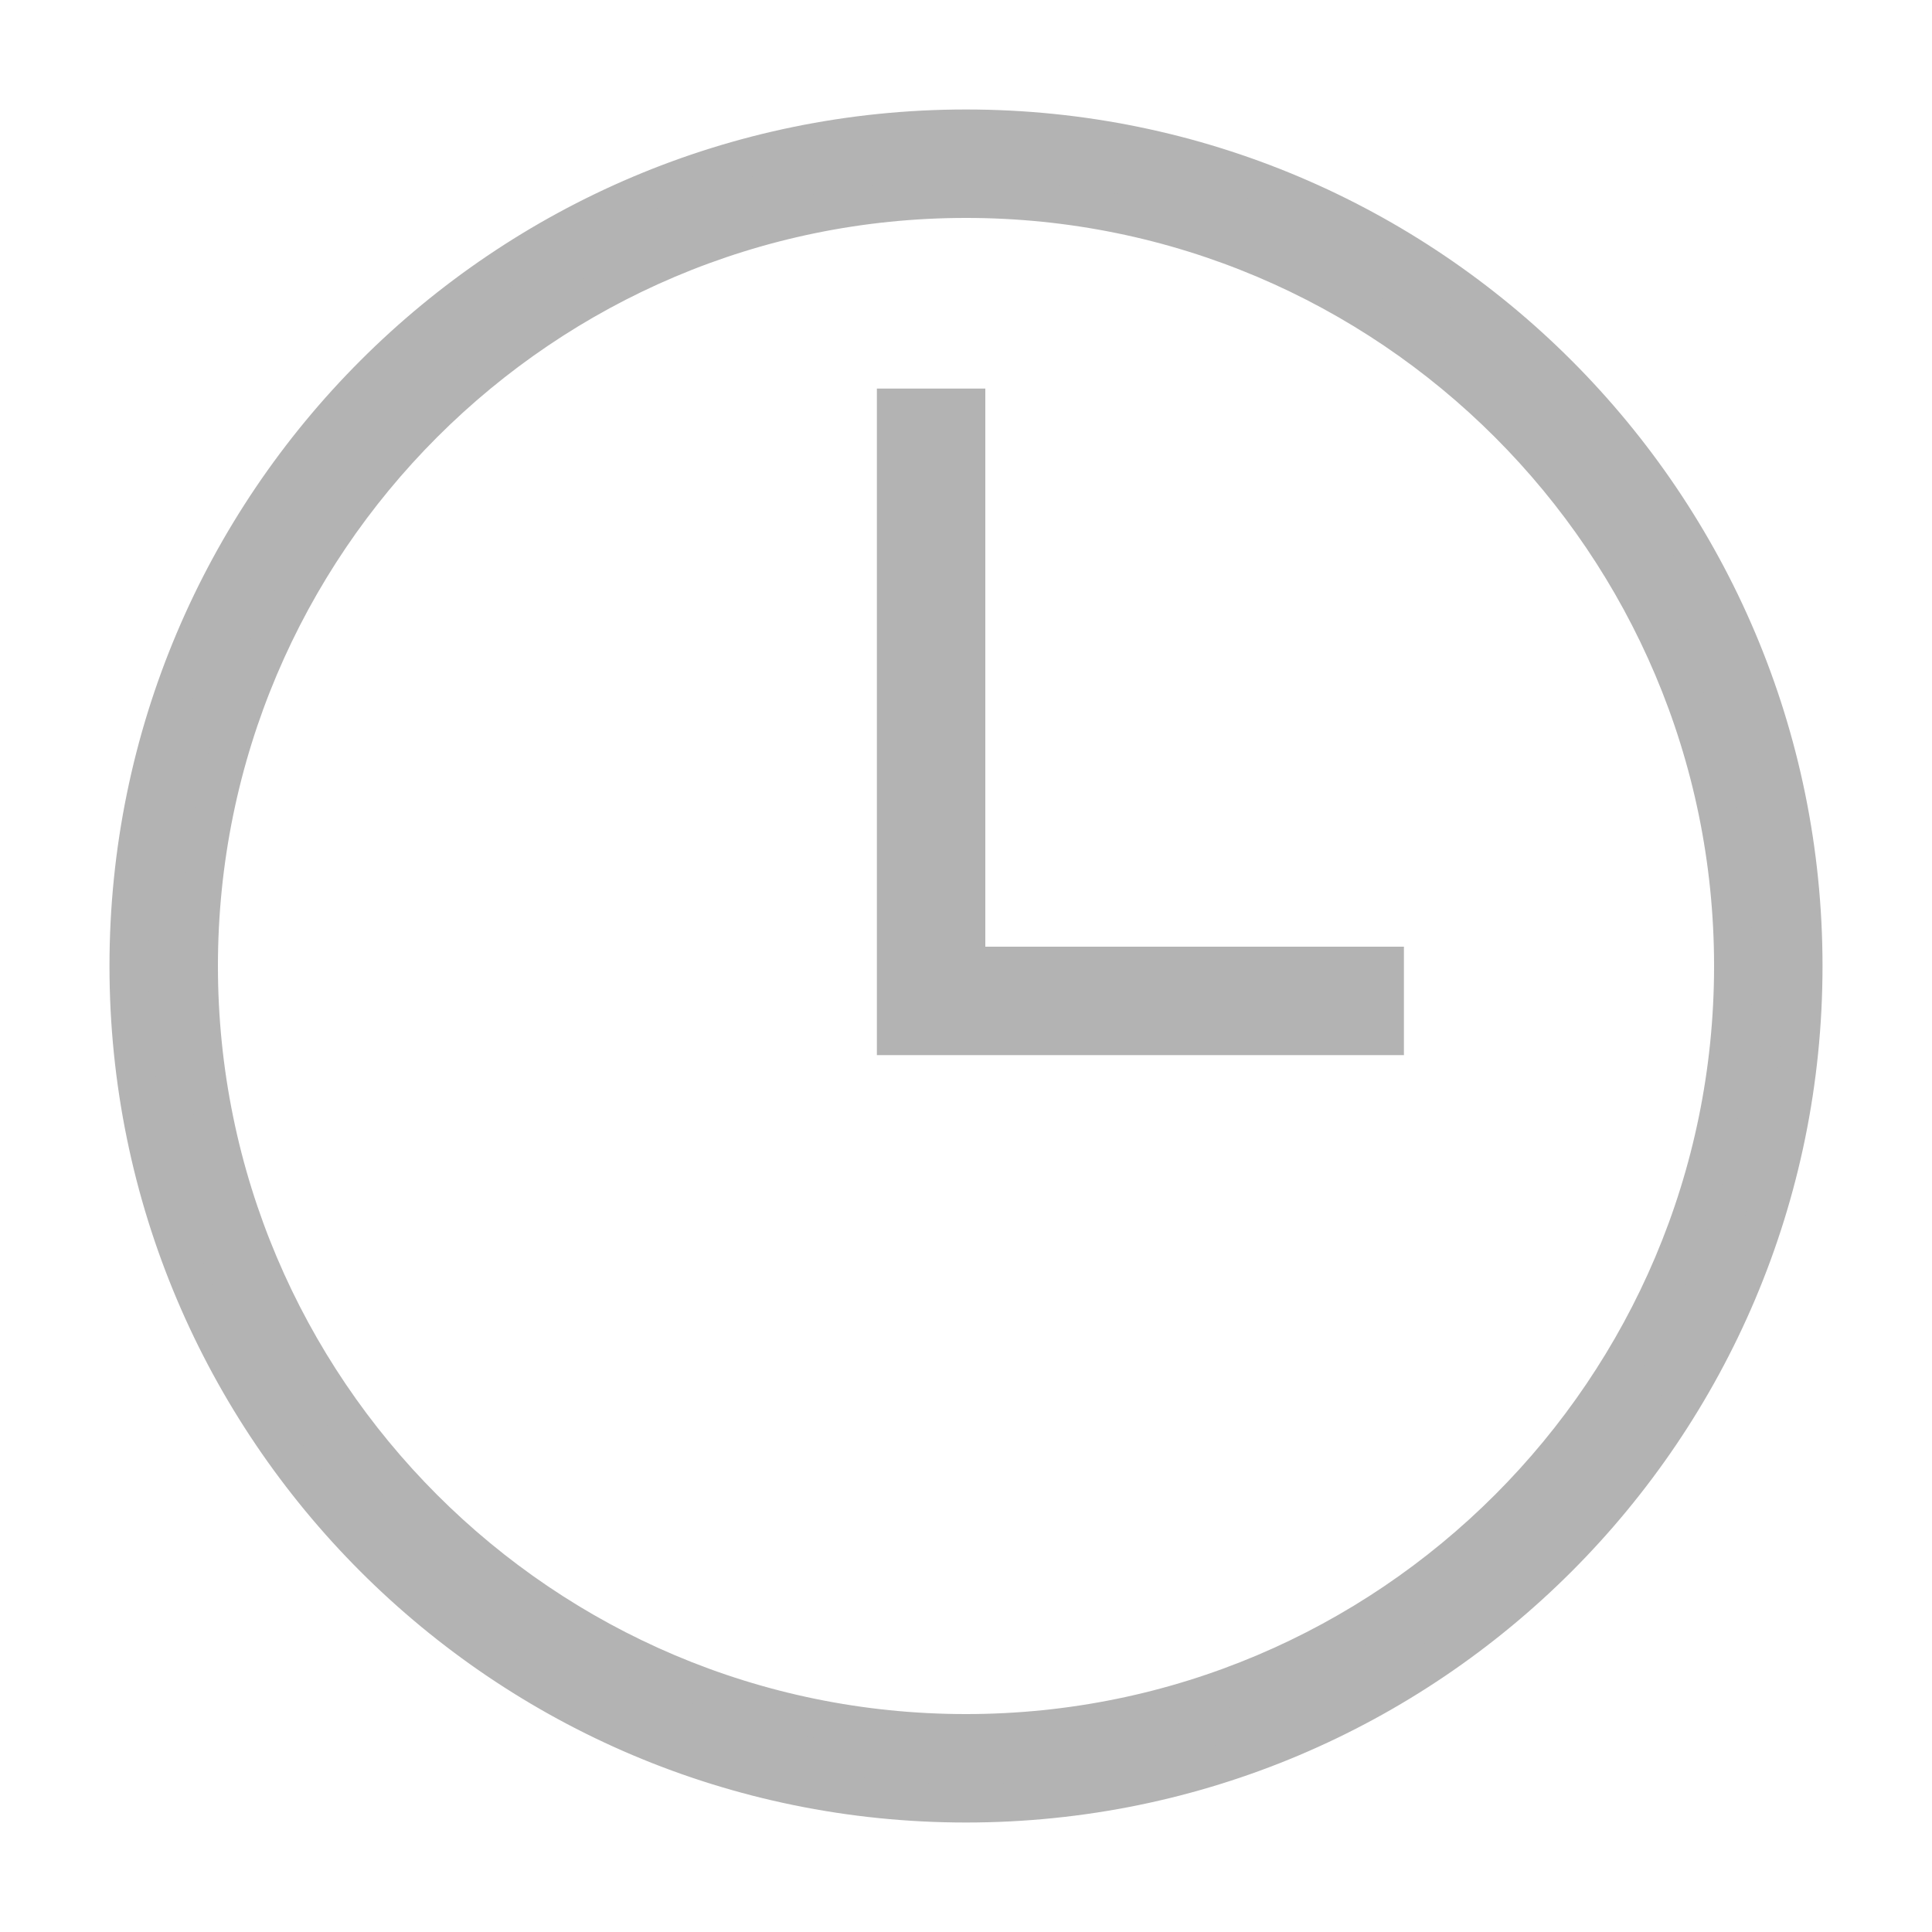 <svg width="15" height="15" viewBox="0 0 15 15" fill="none" xmlns="http://www.w3.org/2000/svg">
<path fill-rule="evenodd" clip-rule="evenodd" d="M7.5 1C11.088 1 14 3.913 14 7.5C14 11.088 11.088 14 7.5 14C3.913 14 1 11.088 1 7.5C1 3.913 3.913 1 7.5 1ZM7.5 1.542C10.789 1.542 13.458 4.212 13.458 7.5C13.458 10.789 10.789 13.458 7.5 13.458C4.212 13.458 1.542 10.789 1.542 7.5C1.542 4.212 4.212 1.542 7.5 1.542ZM7.5 7.5H10.75V8.042H6.958V3.167H7.5V7.5Z" fill="#B3B3B3" stroke="#B3B3B3" stroke-width="0.3"/>
</svg>
